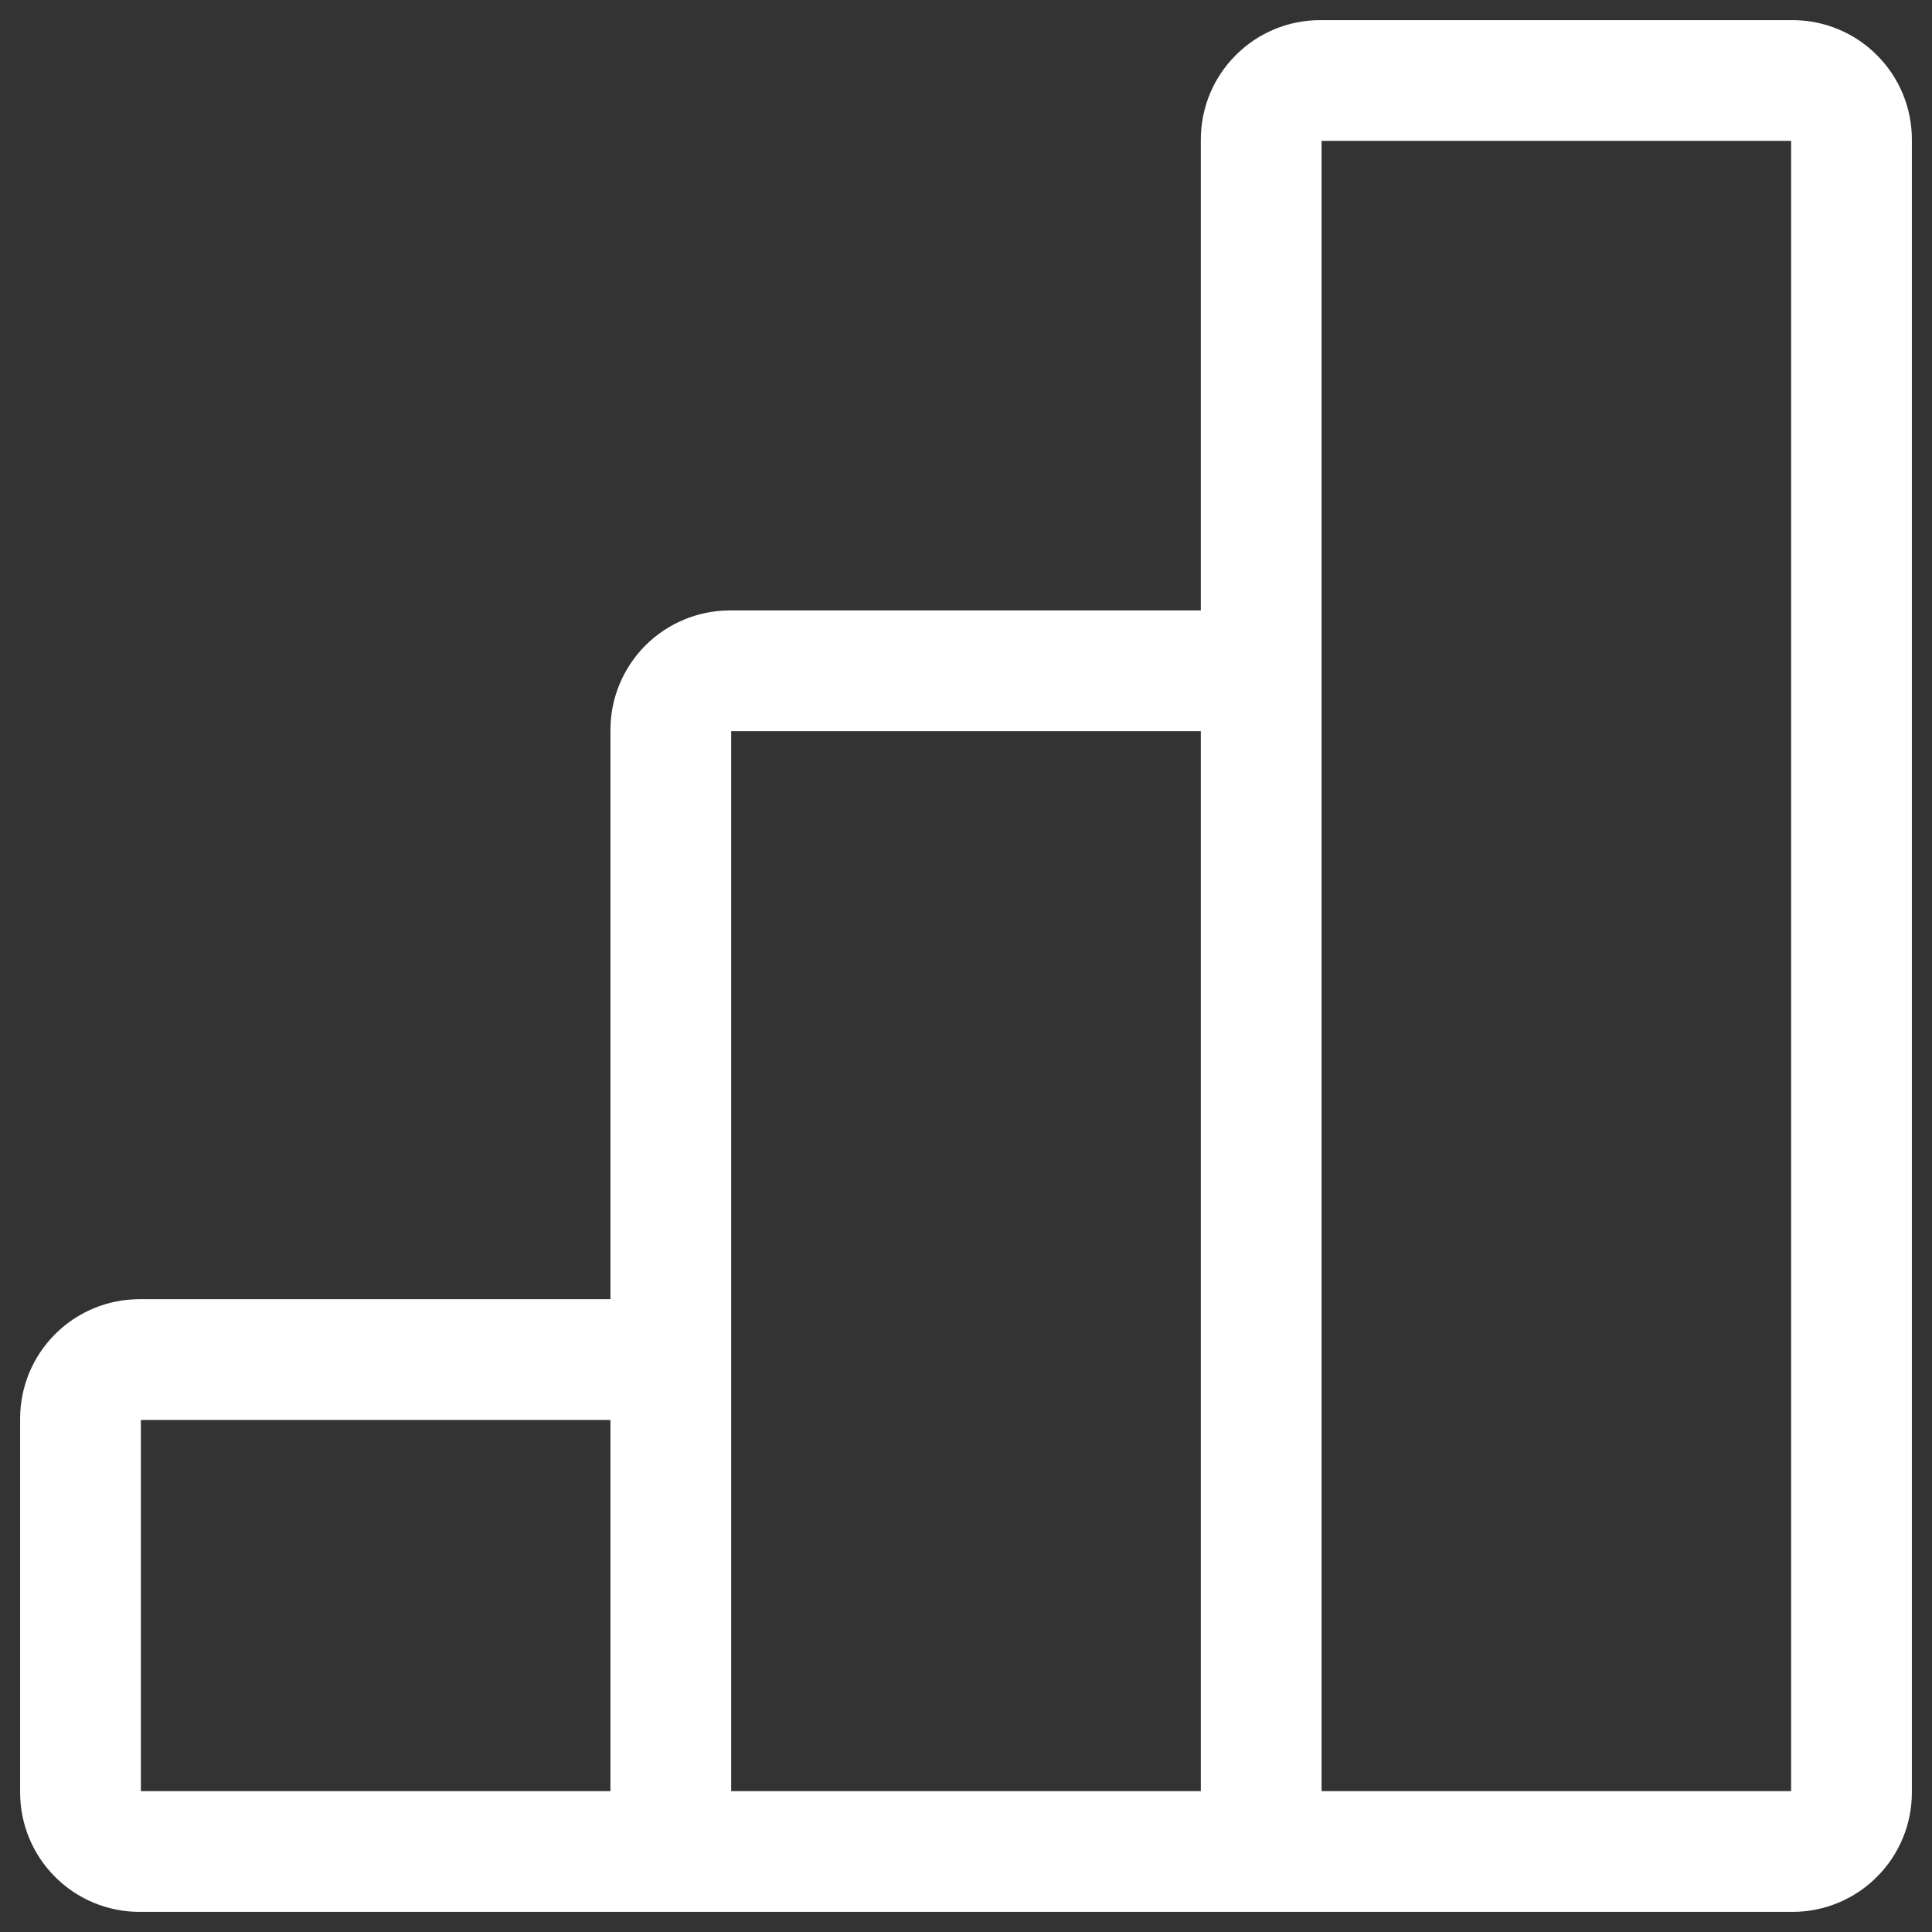 <svg width="24" height="24" viewBox="0 0 24 24" fill="none" xmlns="http://www.w3.org/2000/svg">
<rect x="0" y="0" width="24" height="24" fill="#333333" stroke="none"/>
<path d="M15.667 8.333H9.067C8.872 8.333 8.686 8.411 8.548 8.548C8.411 8.686 8.333 8.872 8.333 9.067V16.889M8.333 23H15.667H8.333ZM8.333 23V16.889V23ZM8.333 23H1.733C1.539 23 1.352 22.923 1.215 22.785C1.077 22.648 1 22.461 1 22.267V17.622C1 17.428 1.077 17.241 1.215 17.104C1.352 16.966 1.539 16.889 1.733 16.889H8.333V23ZM15.667 23V8.333V23ZM15.667 23H22.267C22.461 23 22.648 22.923 22.785 22.785C22.923 22.648 23 22.461 23 22.267V1.733C23 1.539 22.923 1.352 22.785 1.215C22.648 1.077 22.461 1 22.267 1H16.4C16.206 1 16.019 1.077 15.882 1.215C15.744 1.352 15.667 1.539 15.667 1.733V8.333V23Z" stroke="white" stroke-width="1.5"/>
</svg>
